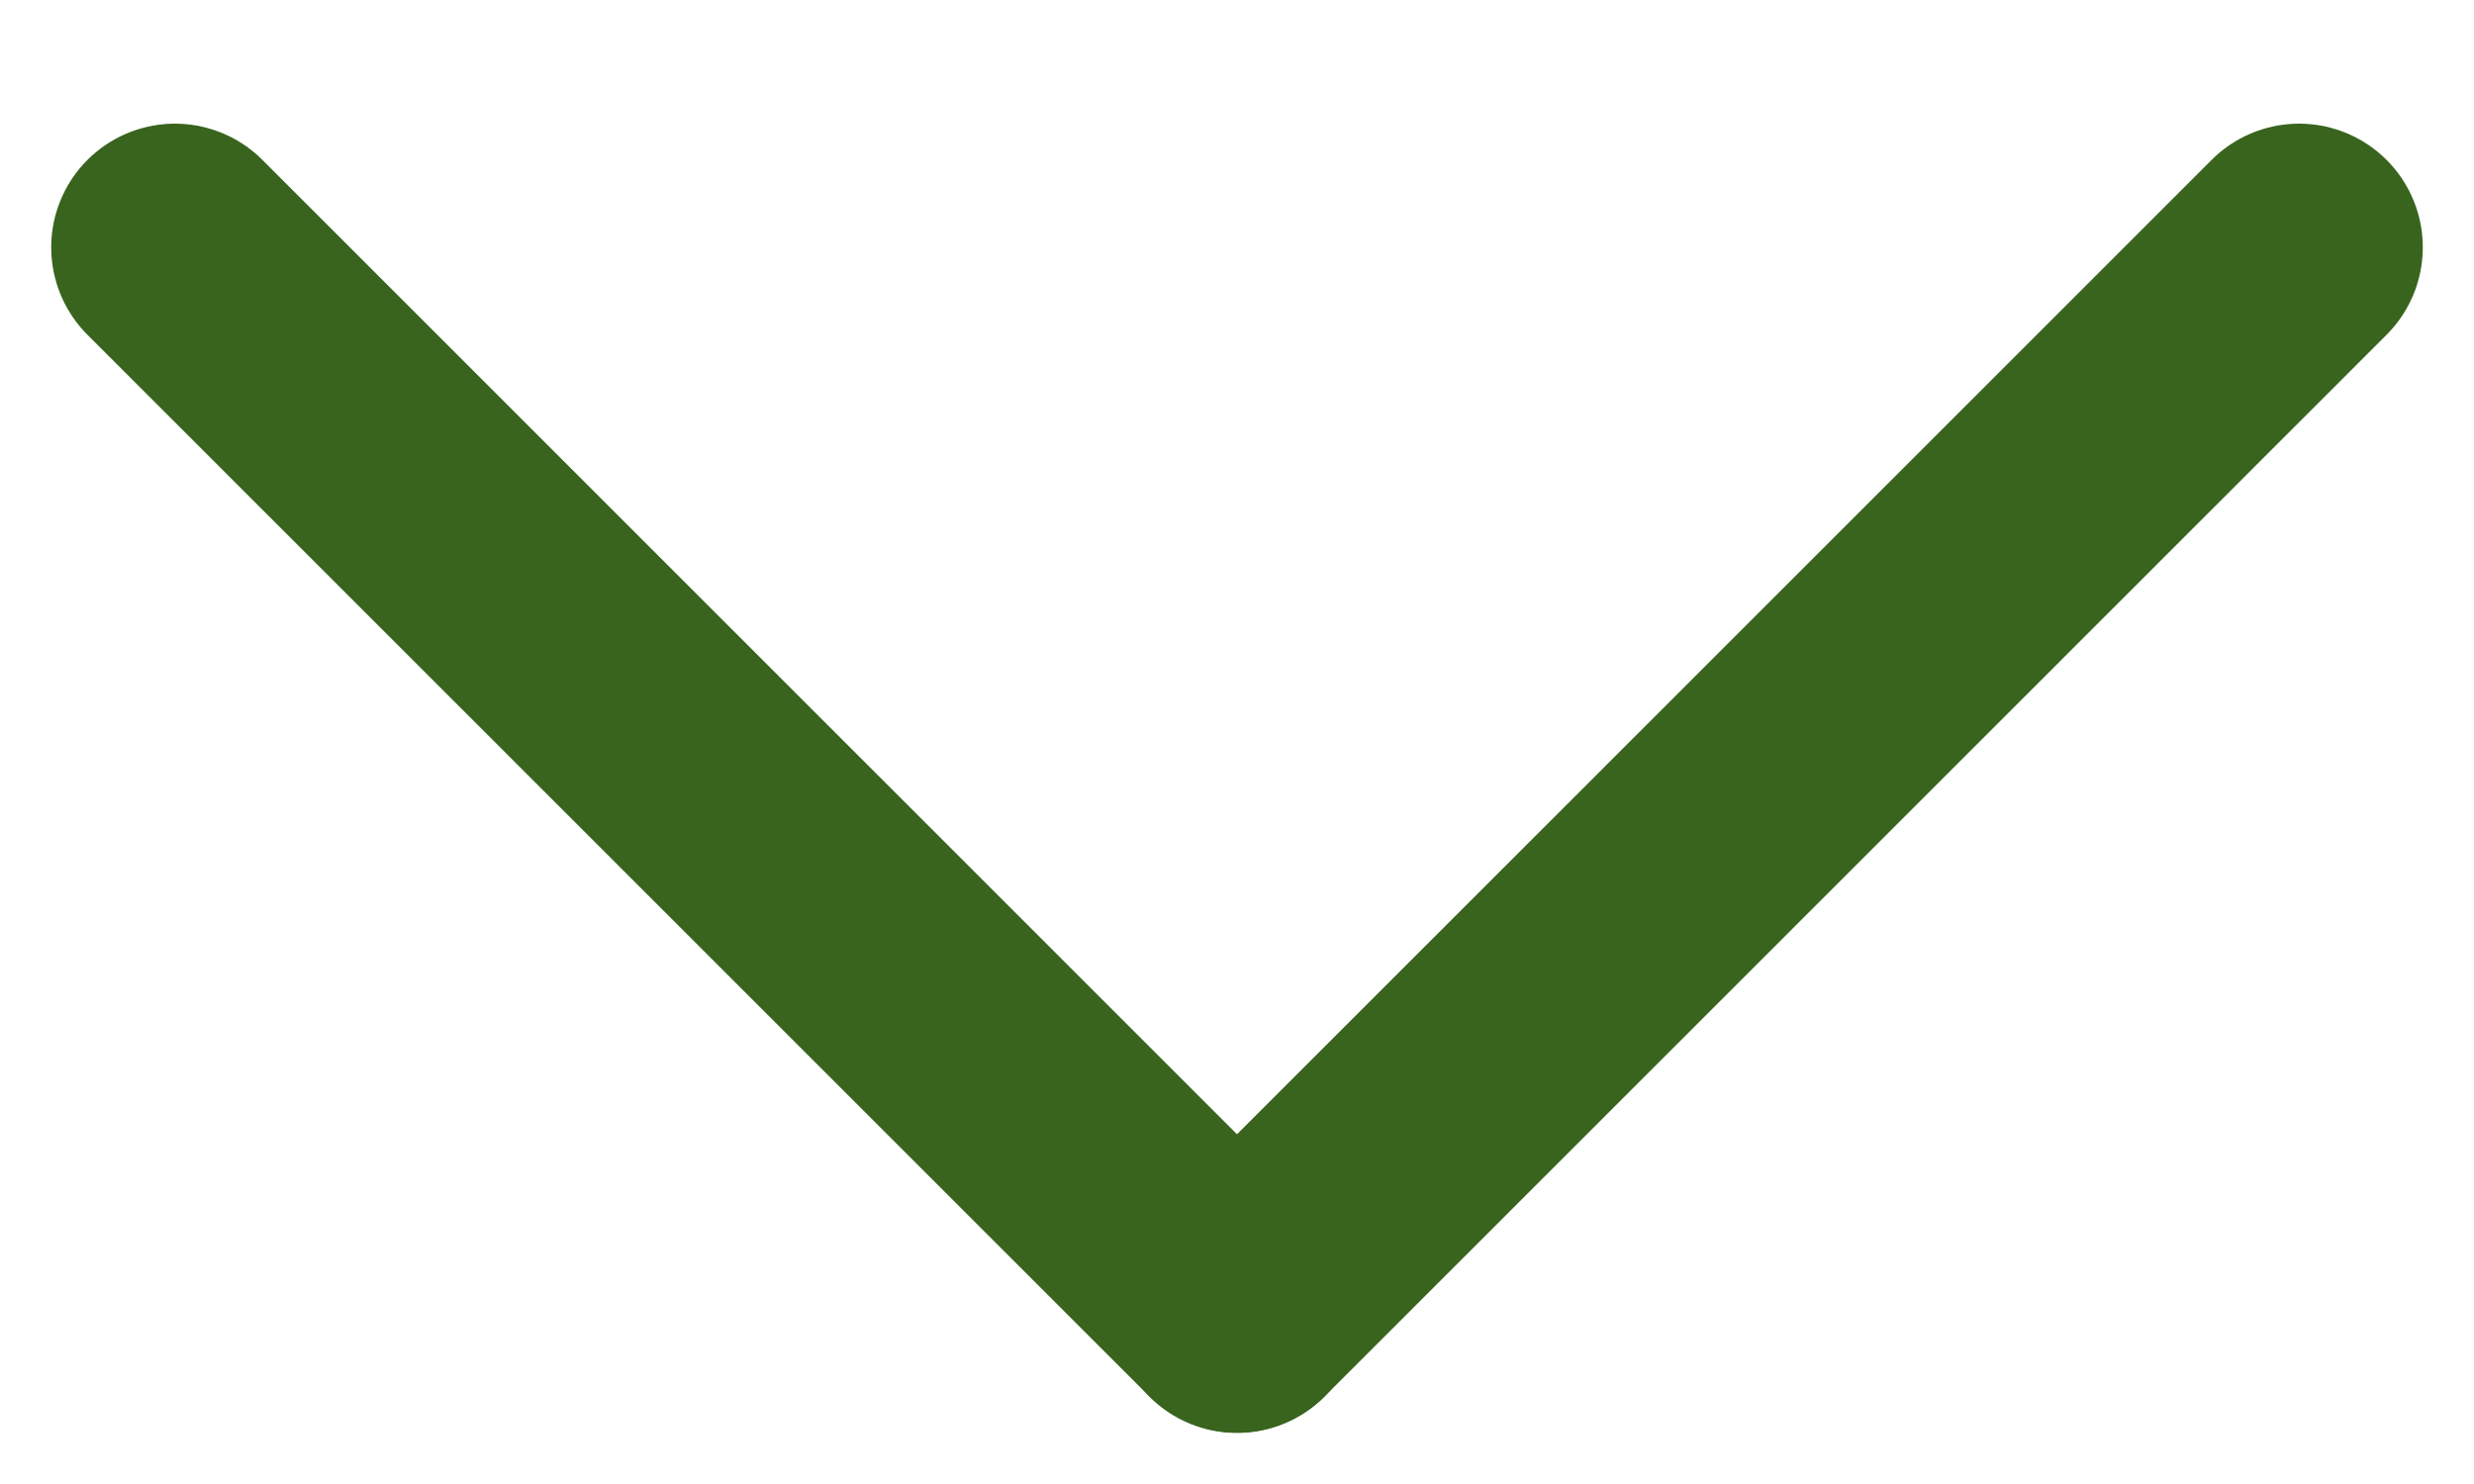 <svg width="10" height="6" viewBox="0 0 10 6" fill="none" xmlns="http://www.w3.org/2000/svg">
<line x1="5" y1="5.293" x2="9.293" y2="1" stroke="#38641E" stroke-linecap="round"/>
<line x1="0.707" y1="1" x2="5" y2="5.293" stroke="#38641E" stroke-linecap="round"/>
</svg>
